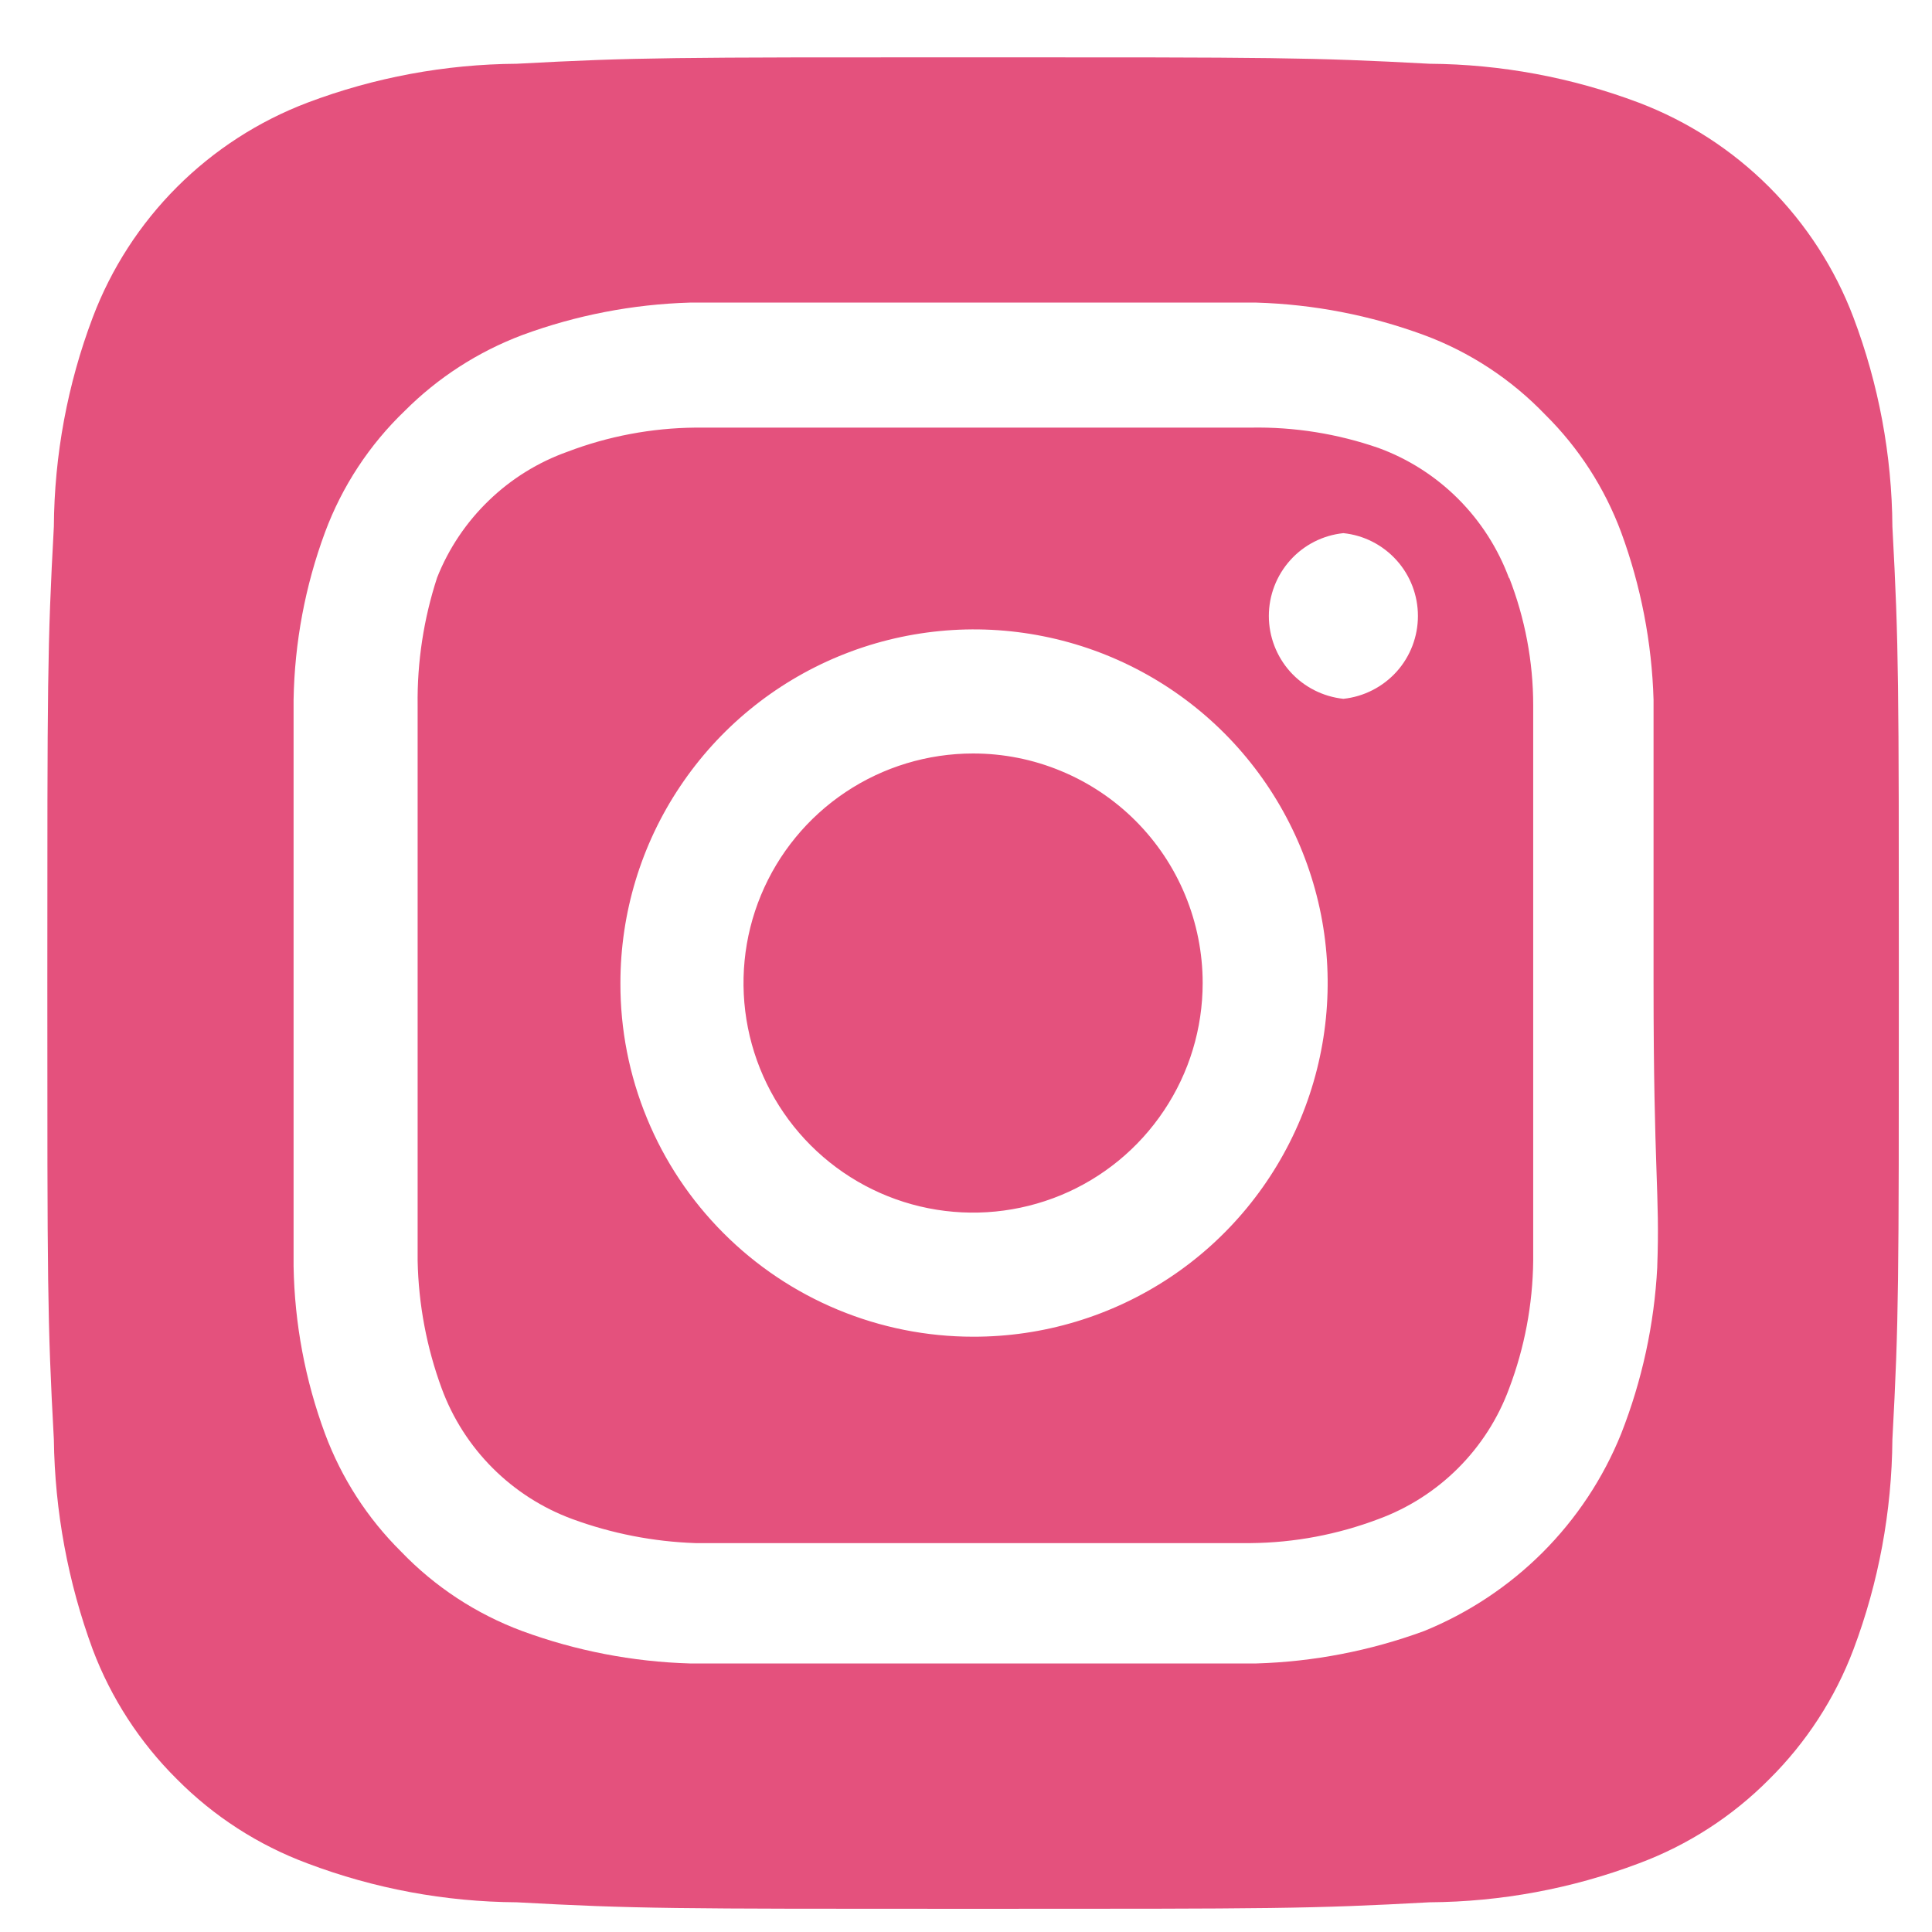 <svg width="24" height="24" viewBox="0 0 24 24" fill="none" xmlns="http://www.w3.org/2000/svg">
<path d="M12.088 9.36C11.524 9.36 10.973 9.527 10.504 9.84C10.034 10.154 9.669 10.599 9.453 11.12C9.237 11.641 9.181 12.215 9.291 12.768C9.401 13.321 9.672 13.829 10.071 14.228C10.47 14.627 10.978 14.899 11.532 15.009C12.085 15.119 12.658 15.062 13.179 14.847C13.701 14.631 14.146 14.265 14.459 13.796C14.773 13.327 14.94 12.776 14.94 12.211C14.94 11.837 14.866 11.466 14.723 11.12C14.58 10.774 14.37 10.46 14.105 10.195C13.84 9.93 13.525 9.72 13.179 9.577C12.833 9.433 12.463 9.36 12.088 9.36ZM23.508 6.542C23.502 5.654 23.338 4.774 23.024 3.943C22.794 3.335 22.436 2.783 21.977 2.323C21.517 1.863 20.965 1.506 20.357 1.275C19.526 0.962 18.646 0.798 17.758 0.792C16.274 0.712 15.837 0.712 12.088 0.712C8.339 0.712 7.902 0.712 6.419 0.792C5.53 0.798 4.65 0.962 3.82 1.275C3.211 1.506 2.659 1.863 2.199 2.323C1.739 2.783 1.382 3.335 1.152 3.943C0.838 4.774 0.675 5.654 0.669 6.542C0.588 8.026 0.588 8.463 0.588 12.211C0.588 15.96 0.588 16.398 0.669 17.881C0.681 18.772 0.844 19.655 1.152 20.491C1.381 21.097 1.738 21.646 2.198 22.102C2.656 22.564 3.209 22.921 3.82 23.148C4.65 23.462 5.53 23.625 6.419 23.631C7.902 23.712 8.339 23.712 12.088 23.712C15.837 23.712 16.274 23.712 17.758 23.631C18.646 23.625 19.526 23.462 20.357 23.148C20.967 22.921 21.52 22.564 21.978 22.102C22.438 21.646 22.795 21.097 23.024 20.491C23.338 19.657 23.501 18.773 23.508 17.881C23.588 16.398 23.588 15.96 23.588 12.211C23.588 8.463 23.588 8.026 23.508 6.542ZM20.587 15.742C20.55 16.452 20.398 17.151 20.138 17.812C19.915 18.364 19.583 18.865 19.162 19.286C18.741 19.706 18.24 20.038 17.689 20.262C17.021 20.507 16.318 20.643 15.607 20.664H8.569C7.858 20.643 7.155 20.507 6.488 20.262C5.917 20.05 5.402 19.712 4.981 19.273C4.564 18.86 4.243 18.362 4.038 17.812C3.791 17.145 3.659 16.441 3.647 15.73V8.693C3.659 7.982 3.791 7.278 4.038 6.611C4.25 6.041 4.588 5.526 5.027 5.105C5.441 4.69 5.939 4.369 6.488 4.162C7.155 3.916 7.858 3.78 8.569 3.759H15.607C16.318 3.78 17.021 3.916 17.689 4.162C18.259 4.373 18.774 4.712 19.195 5.151C19.612 5.563 19.933 6.061 20.138 6.611C20.384 7.279 20.52 7.982 20.541 8.693V12.211C20.541 14.581 20.621 14.822 20.587 15.73V15.742ZM18.747 7.186C18.61 6.815 18.394 6.477 18.114 6.197C17.834 5.917 17.497 5.701 17.125 5.565C16.615 5.388 16.078 5.302 15.538 5.312H8.638C8.096 5.317 7.558 5.418 7.051 5.611C6.685 5.741 6.351 5.948 6.072 6.218C5.792 6.488 5.573 6.814 5.43 7.175C5.263 7.687 5.181 8.223 5.188 8.762V15.662C5.199 16.203 5.3 16.74 5.487 17.248C5.624 17.62 5.84 17.957 6.12 18.237C6.4 18.517 6.737 18.733 7.109 18.87C7.599 19.05 8.116 19.151 8.638 19.169H15.538C16.081 19.164 16.618 19.062 17.125 18.87C17.497 18.733 17.834 18.517 18.114 18.237C18.394 17.957 18.61 17.62 18.747 17.248C18.939 16.741 19.04 16.204 19.046 15.662V8.762C19.046 8.219 18.944 7.68 18.747 7.175V7.186ZM12.088 16.605C11.512 16.605 10.941 16.491 10.409 16.27C9.876 16.049 9.393 15.725 8.986 15.317C8.579 14.909 8.256 14.425 8.037 13.892C7.817 13.359 7.705 12.788 7.707 12.211C7.707 11.342 7.964 10.492 8.448 9.77C8.931 9.047 9.618 8.484 10.421 8.152C11.224 7.82 12.108 7.733 12.961 7.904C13.813 8.074 14.596 8.494 15.21 9.109C15.824 9.725 16.241 10.509 16.41 11.362C16.578 12.214 16.489 13.098 16.155 13.901C15.82 14.703 15.256 15.389 14.532 15.87C13.808 16.351 12.957 16.607 12.088 16.605ZM16.688 8.681C16.434 8.654 16.198 8.534 16.027 8.344C15.857 8.154 15.762 7.907 15.762 7.652C15.762 7.396 15.857 7.15 16.027 6.96C16.198 6.769 16.434 6.649 16.688 6.623C16.942 6.649 17.177 6.769 17.349 6.96C17.52 7.15 17.614 7.396 17.614 7.652C17.614 7.907 17.52 8.154 17.349 8.344C17.177 8.534 16.942 8.654 16.688 8.681Z" fill="#E4517D"/>
</svg>
